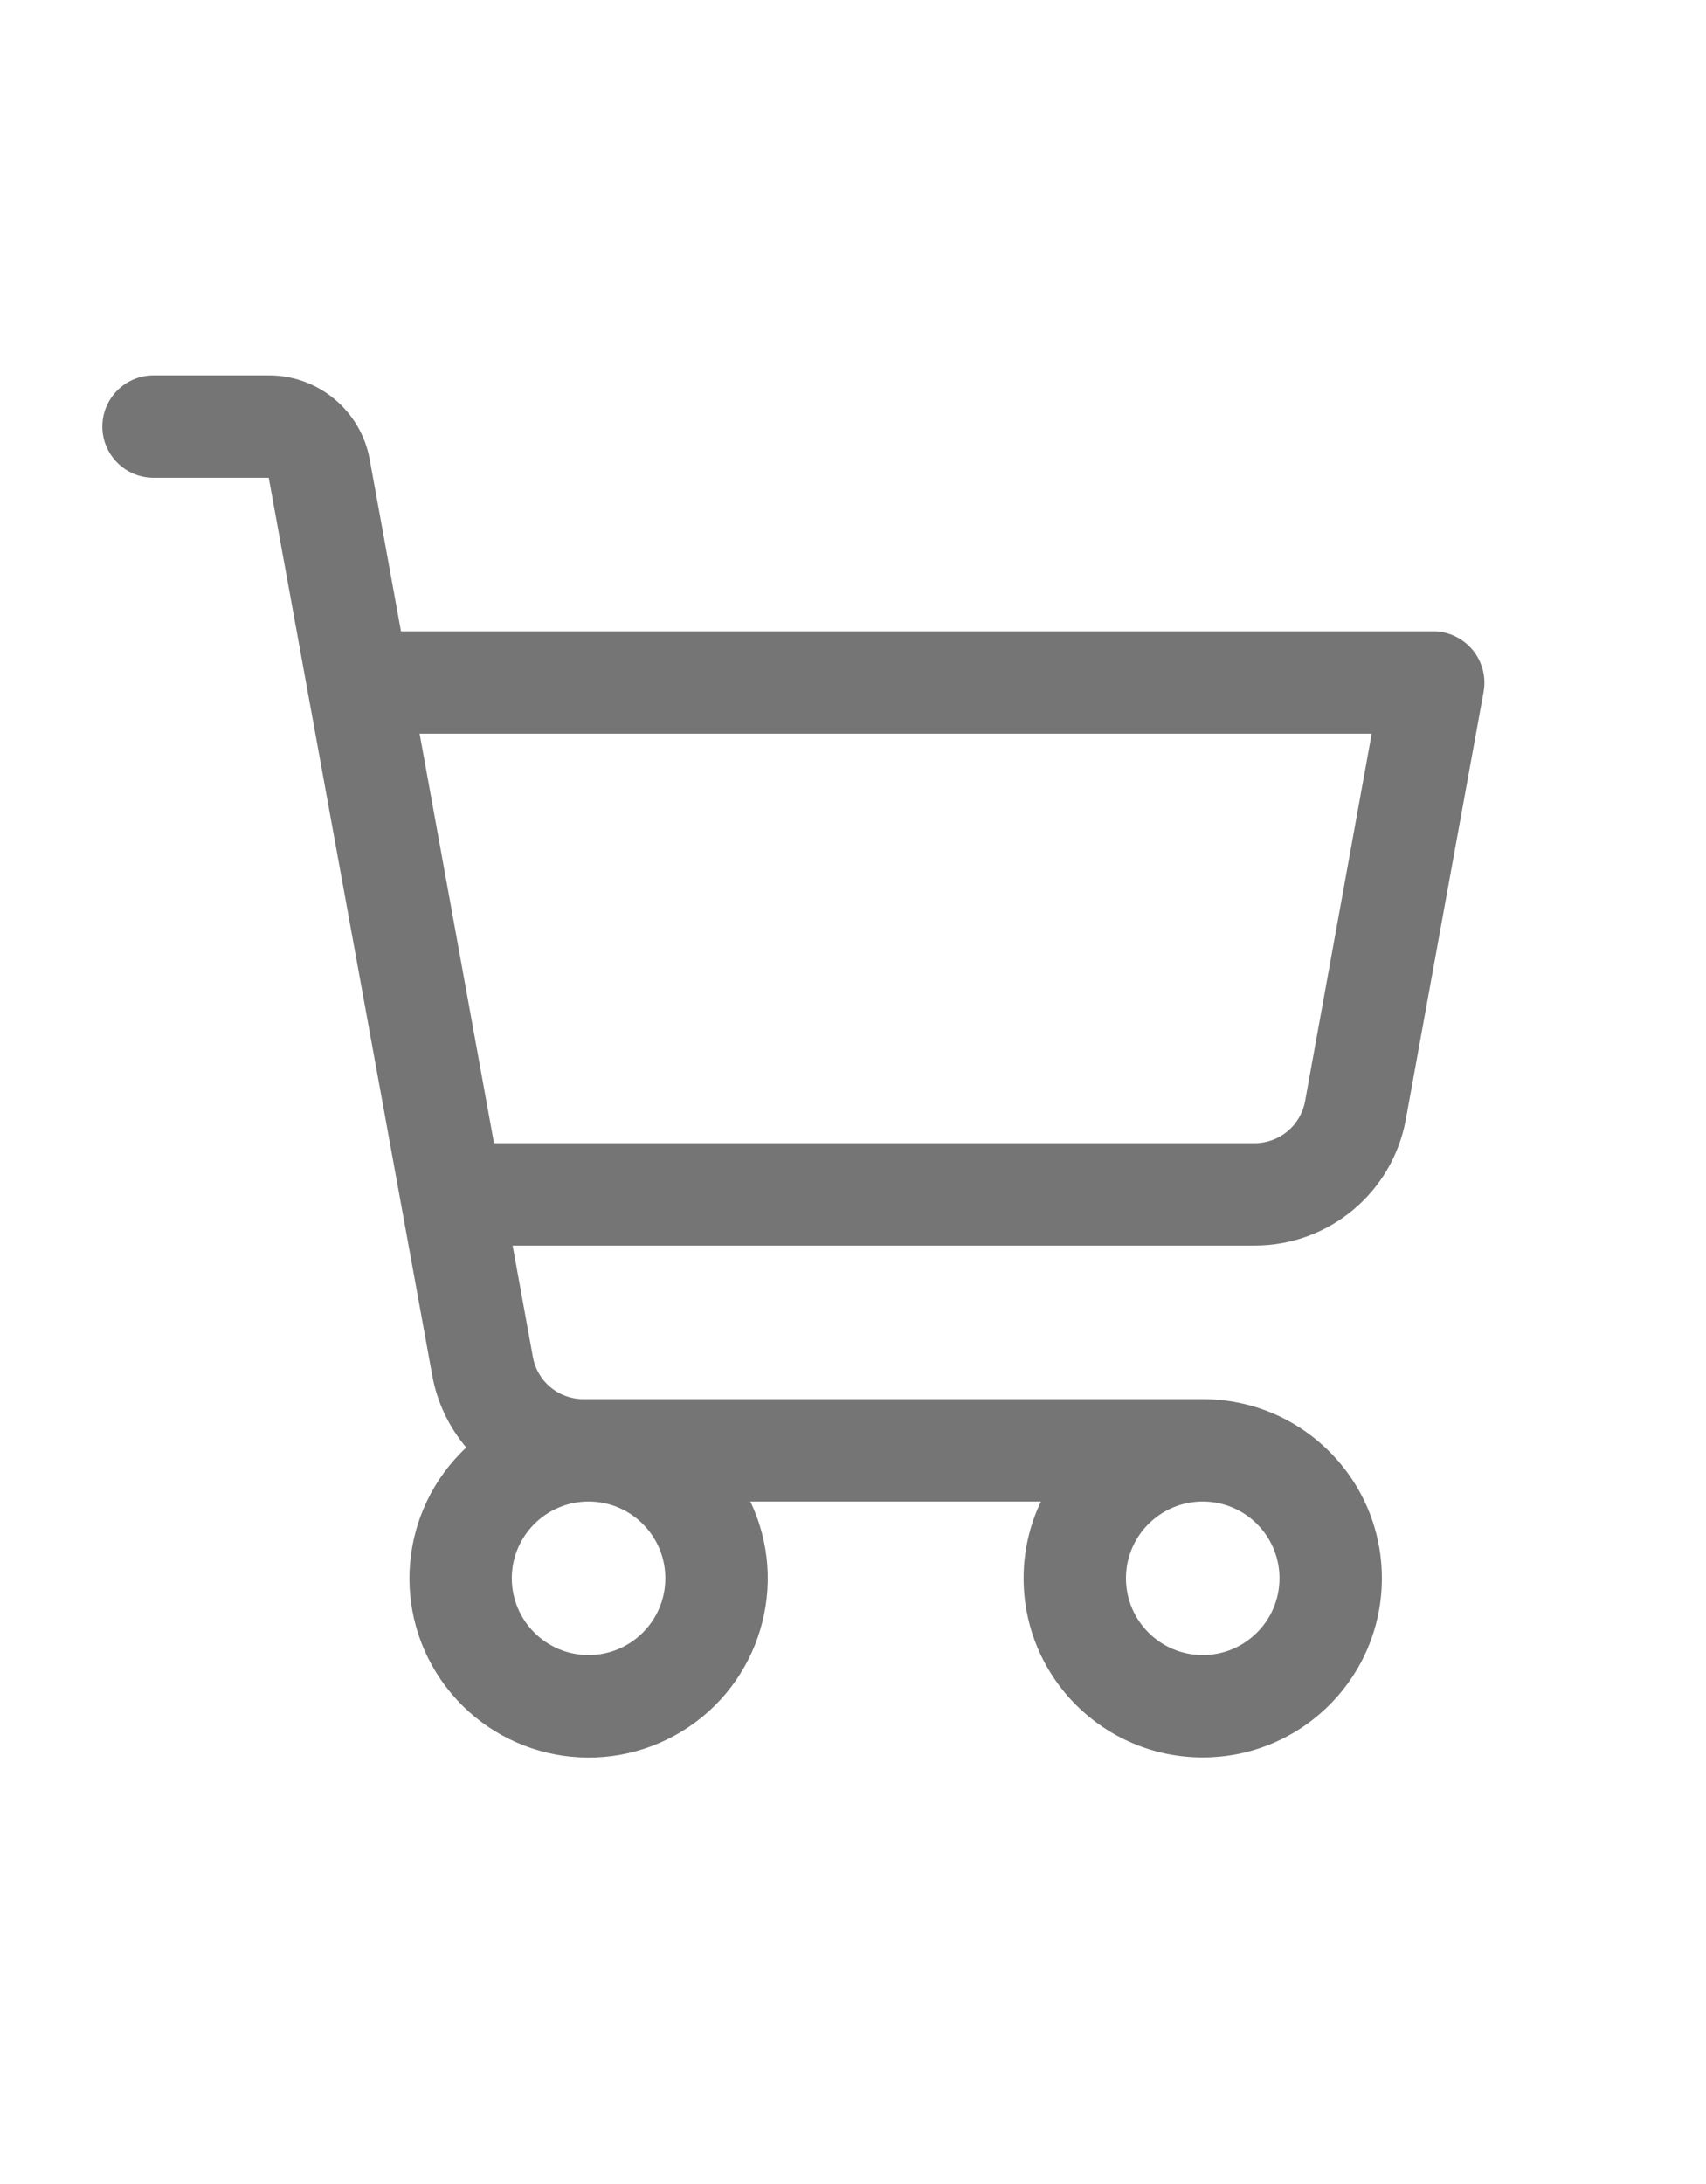 <svg width="25" height="32" viewBox="0 0 25 32" fill="none" xmlns="http://www.w3.org/2000/svg">
<g clip-path="url(#clip0_3248_851)">
<path fill-rule="evenodd" clip-rule="evenodd" d="M21.576 9.519C21.433 9.349 21.222 9.25 21 9.25H5.876L5.418 6.732C5.288 6.019 4.667 5.5 3.942 5.5H2.25C1.836 5.5 1.5 5.836 1.5 6.25C1.5 6.664 1.836 7 2.25 7H3.938L6.334 20.152C6.404 20.542 6.577 20.907 6.833 21.209C5.85 22.127 5.72 23.641 6.534 24.713C7.347 25.785 8.839 26.069 9.989 25.37C11.139 24.671 11.574 23.215 10.996 22H15.254C15.086 22.351 14.999 22.736 15 23.125C15 24.575 16.175 25.75 17.625 25.75C19.075 25.75 20.25 24.575 20.25 23.125C20.25 21.675 19.075 20.5 17.625 20.5H8.547C8.185 20.5 7.874 20.241 7.809 19.884L7.512 18.25H18.387C19.475 18.25 20.406 17.472 20.601 16.402L21.741 10.134C21.78 9.915 21.719 9.689 21.576 9.519ZM9.75 23.125C9.75 23.746 9.246 24.25 8.625 24.25C8.004 24.25 7.5 23.746 7.5 23.125C7.5 22.504 8.004 22 8.625 22C9.246 22 9.75 22.504 9.75 23.125ZM18.75 23.125C18.75 23.746 18.246 24.25 17.625 24.25C17.004 24.25 16.5 23.746 16.5 23.125C16.5 22.504 17.004 22 17.625 22C18.246 22 18.75 22.504 18.75 23.125ZM19.125 16.134C19.06 16.492 18.748 16.751 18.384 16.75H7.239L6.149 10.75H20.101L19.125 16.134Z" fill="#757575"/>
</g>
<defs>
<clipPath id="clip0_3248_851">
<rect width="24" height="24" fill="white" transform="translate(0.75 4)"/>
</clipPath>
</defs>
</svg>
